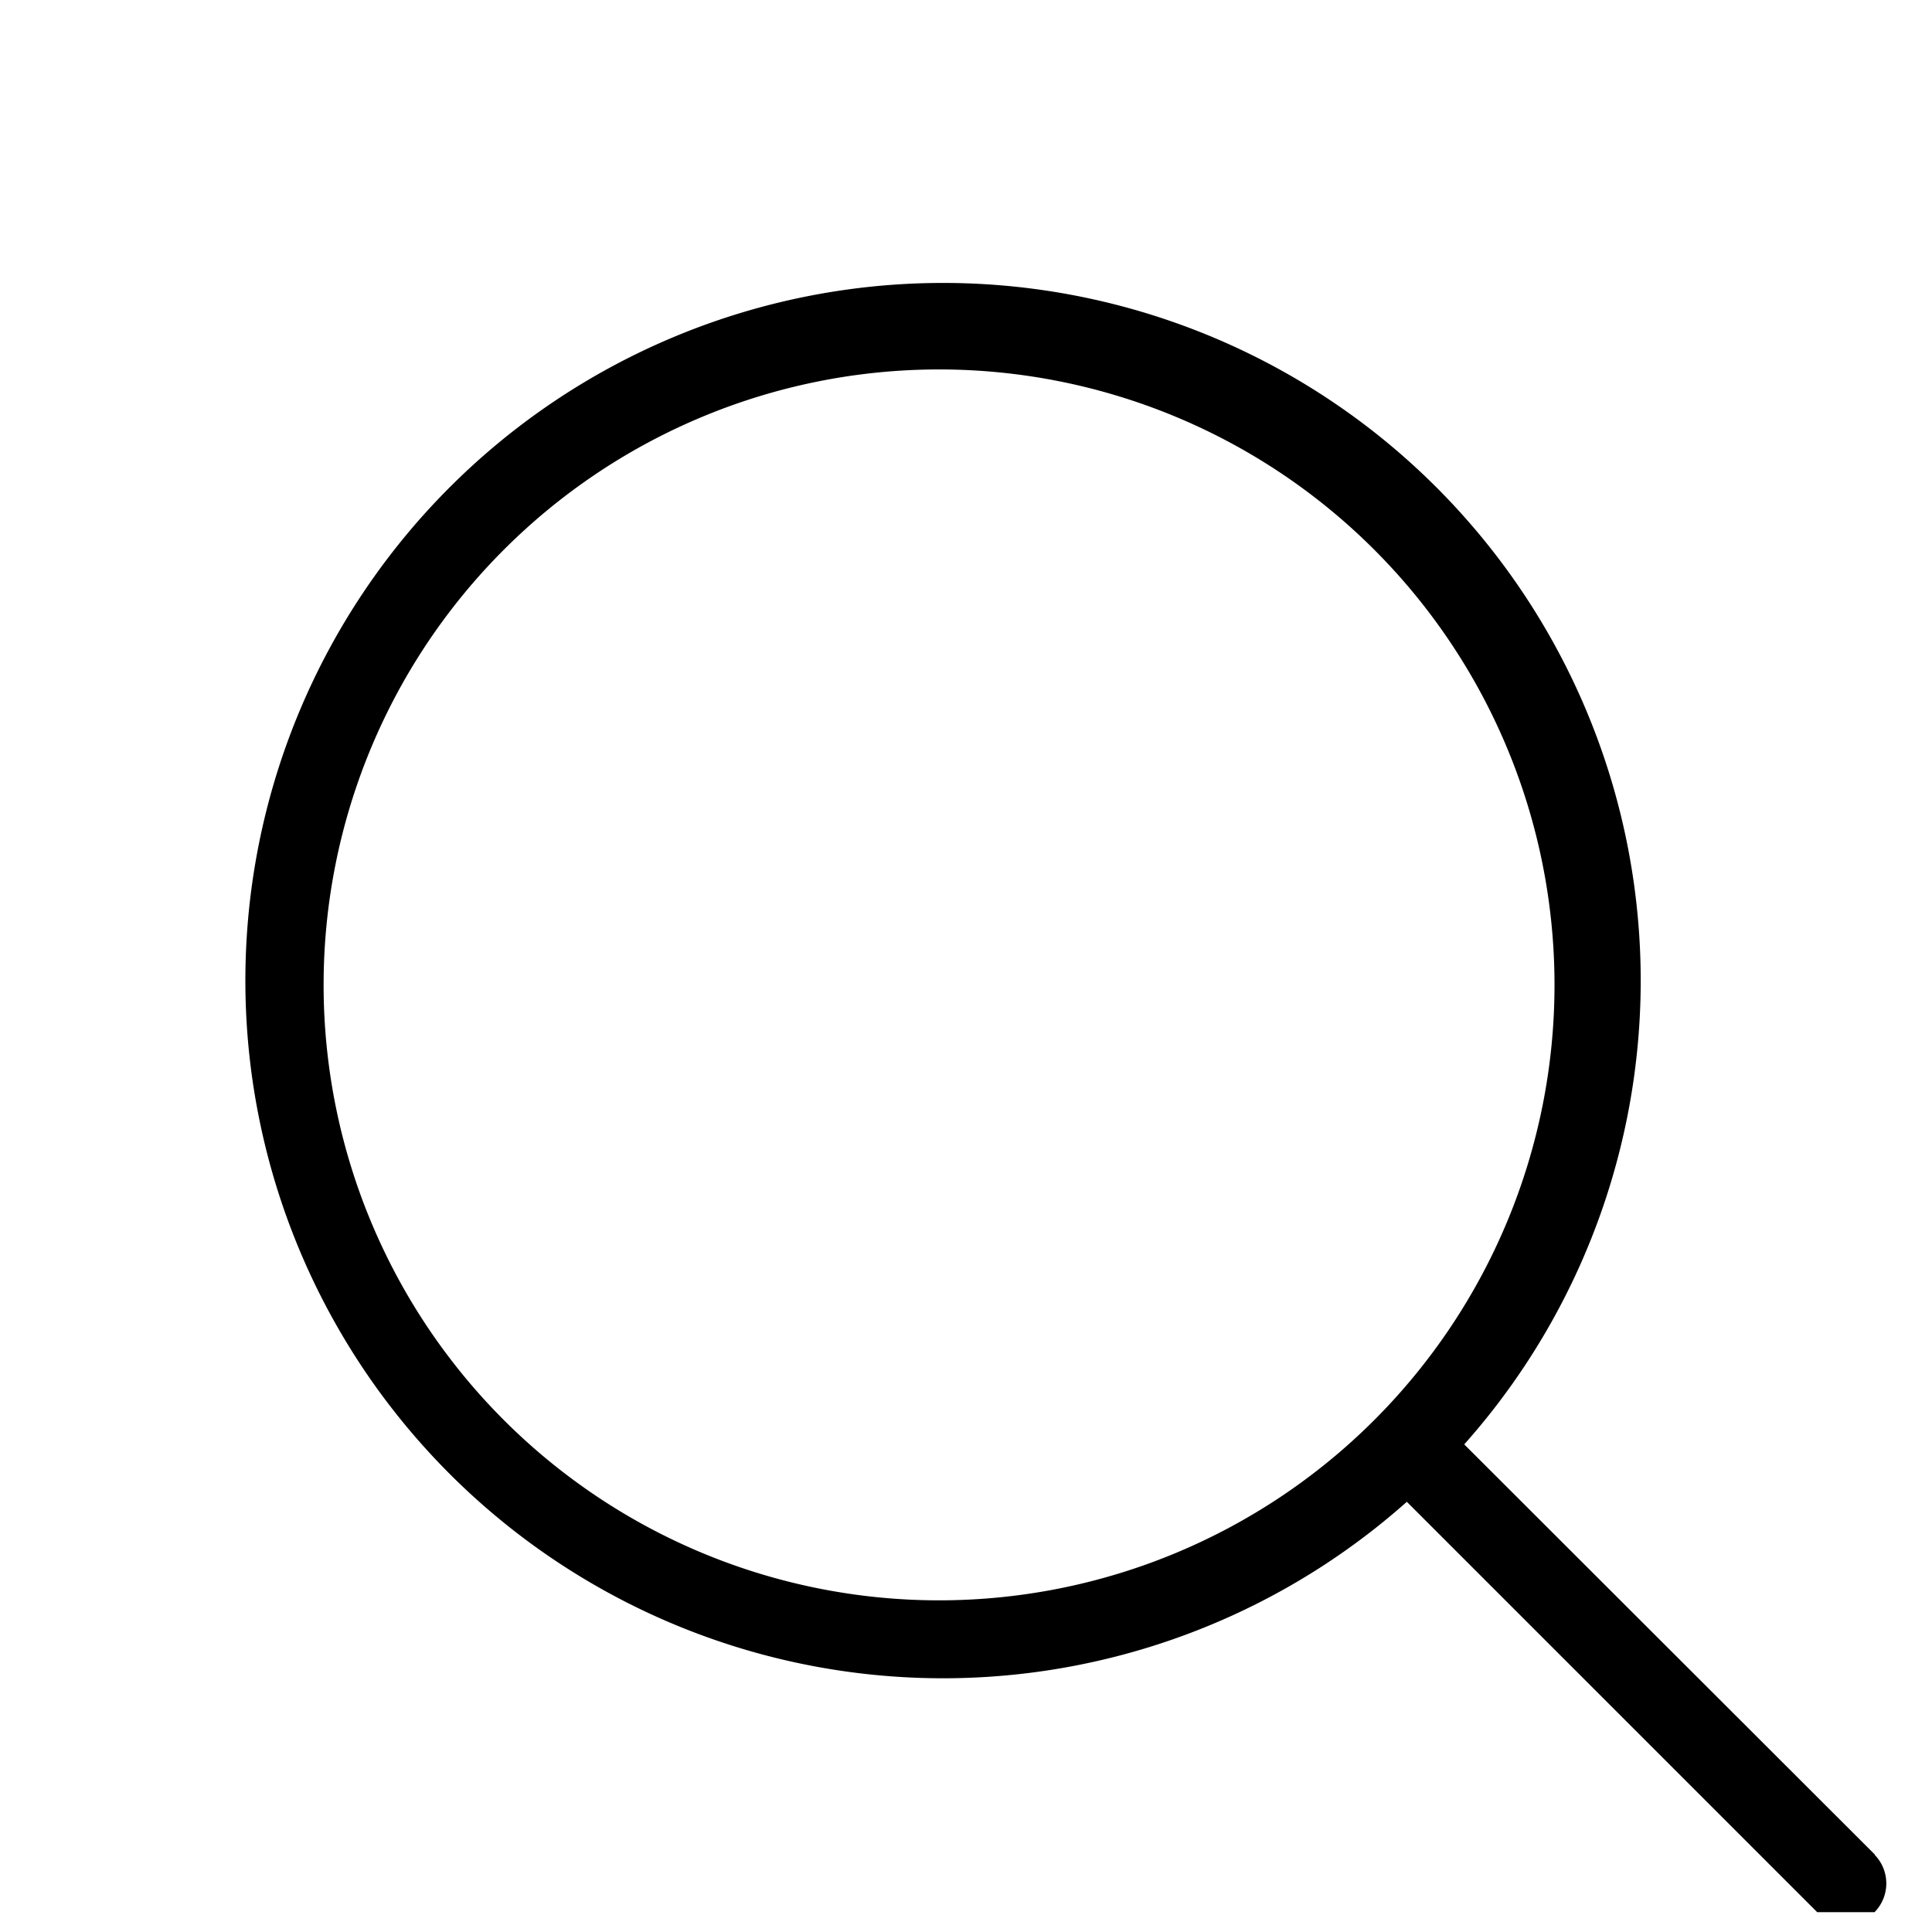 <svg xmlns="http://www.w3.org/2000/svg" xmlns:xlink="http://www.w3.org/1999/xlink" width="18" height="18" viewBox="0 0 18 18">
  <defs>
    <clipPath id="clip-path">
      <rect id="Rectangle_624" data-name="Rectangle 624" width="18" height="18" transform="translate(-0.001)" fill="none"/>
    </clipPath>
  </defs>
  <g id="search" transform="translate(0.001)">
    <g id="Group_330" data-name="Group 330" clip-path="url(#clip-path)">
      <path id="Path_145" data-name="Path 145" d="M18.727,18.092,14.9,14.269h0a6.5,6.5,0,1,0-.535.535h0l3.823,3.823h.535a.382.382,0,0,0,0-.535m-8.716-2.37a5.734,5.734,0,1,1,5.734-5.734,5.734,5.734,0,0,1-5.734,5.734" transform="translate(-1.259 -0.812)"/>
    </g>
  </g>
</svg>

